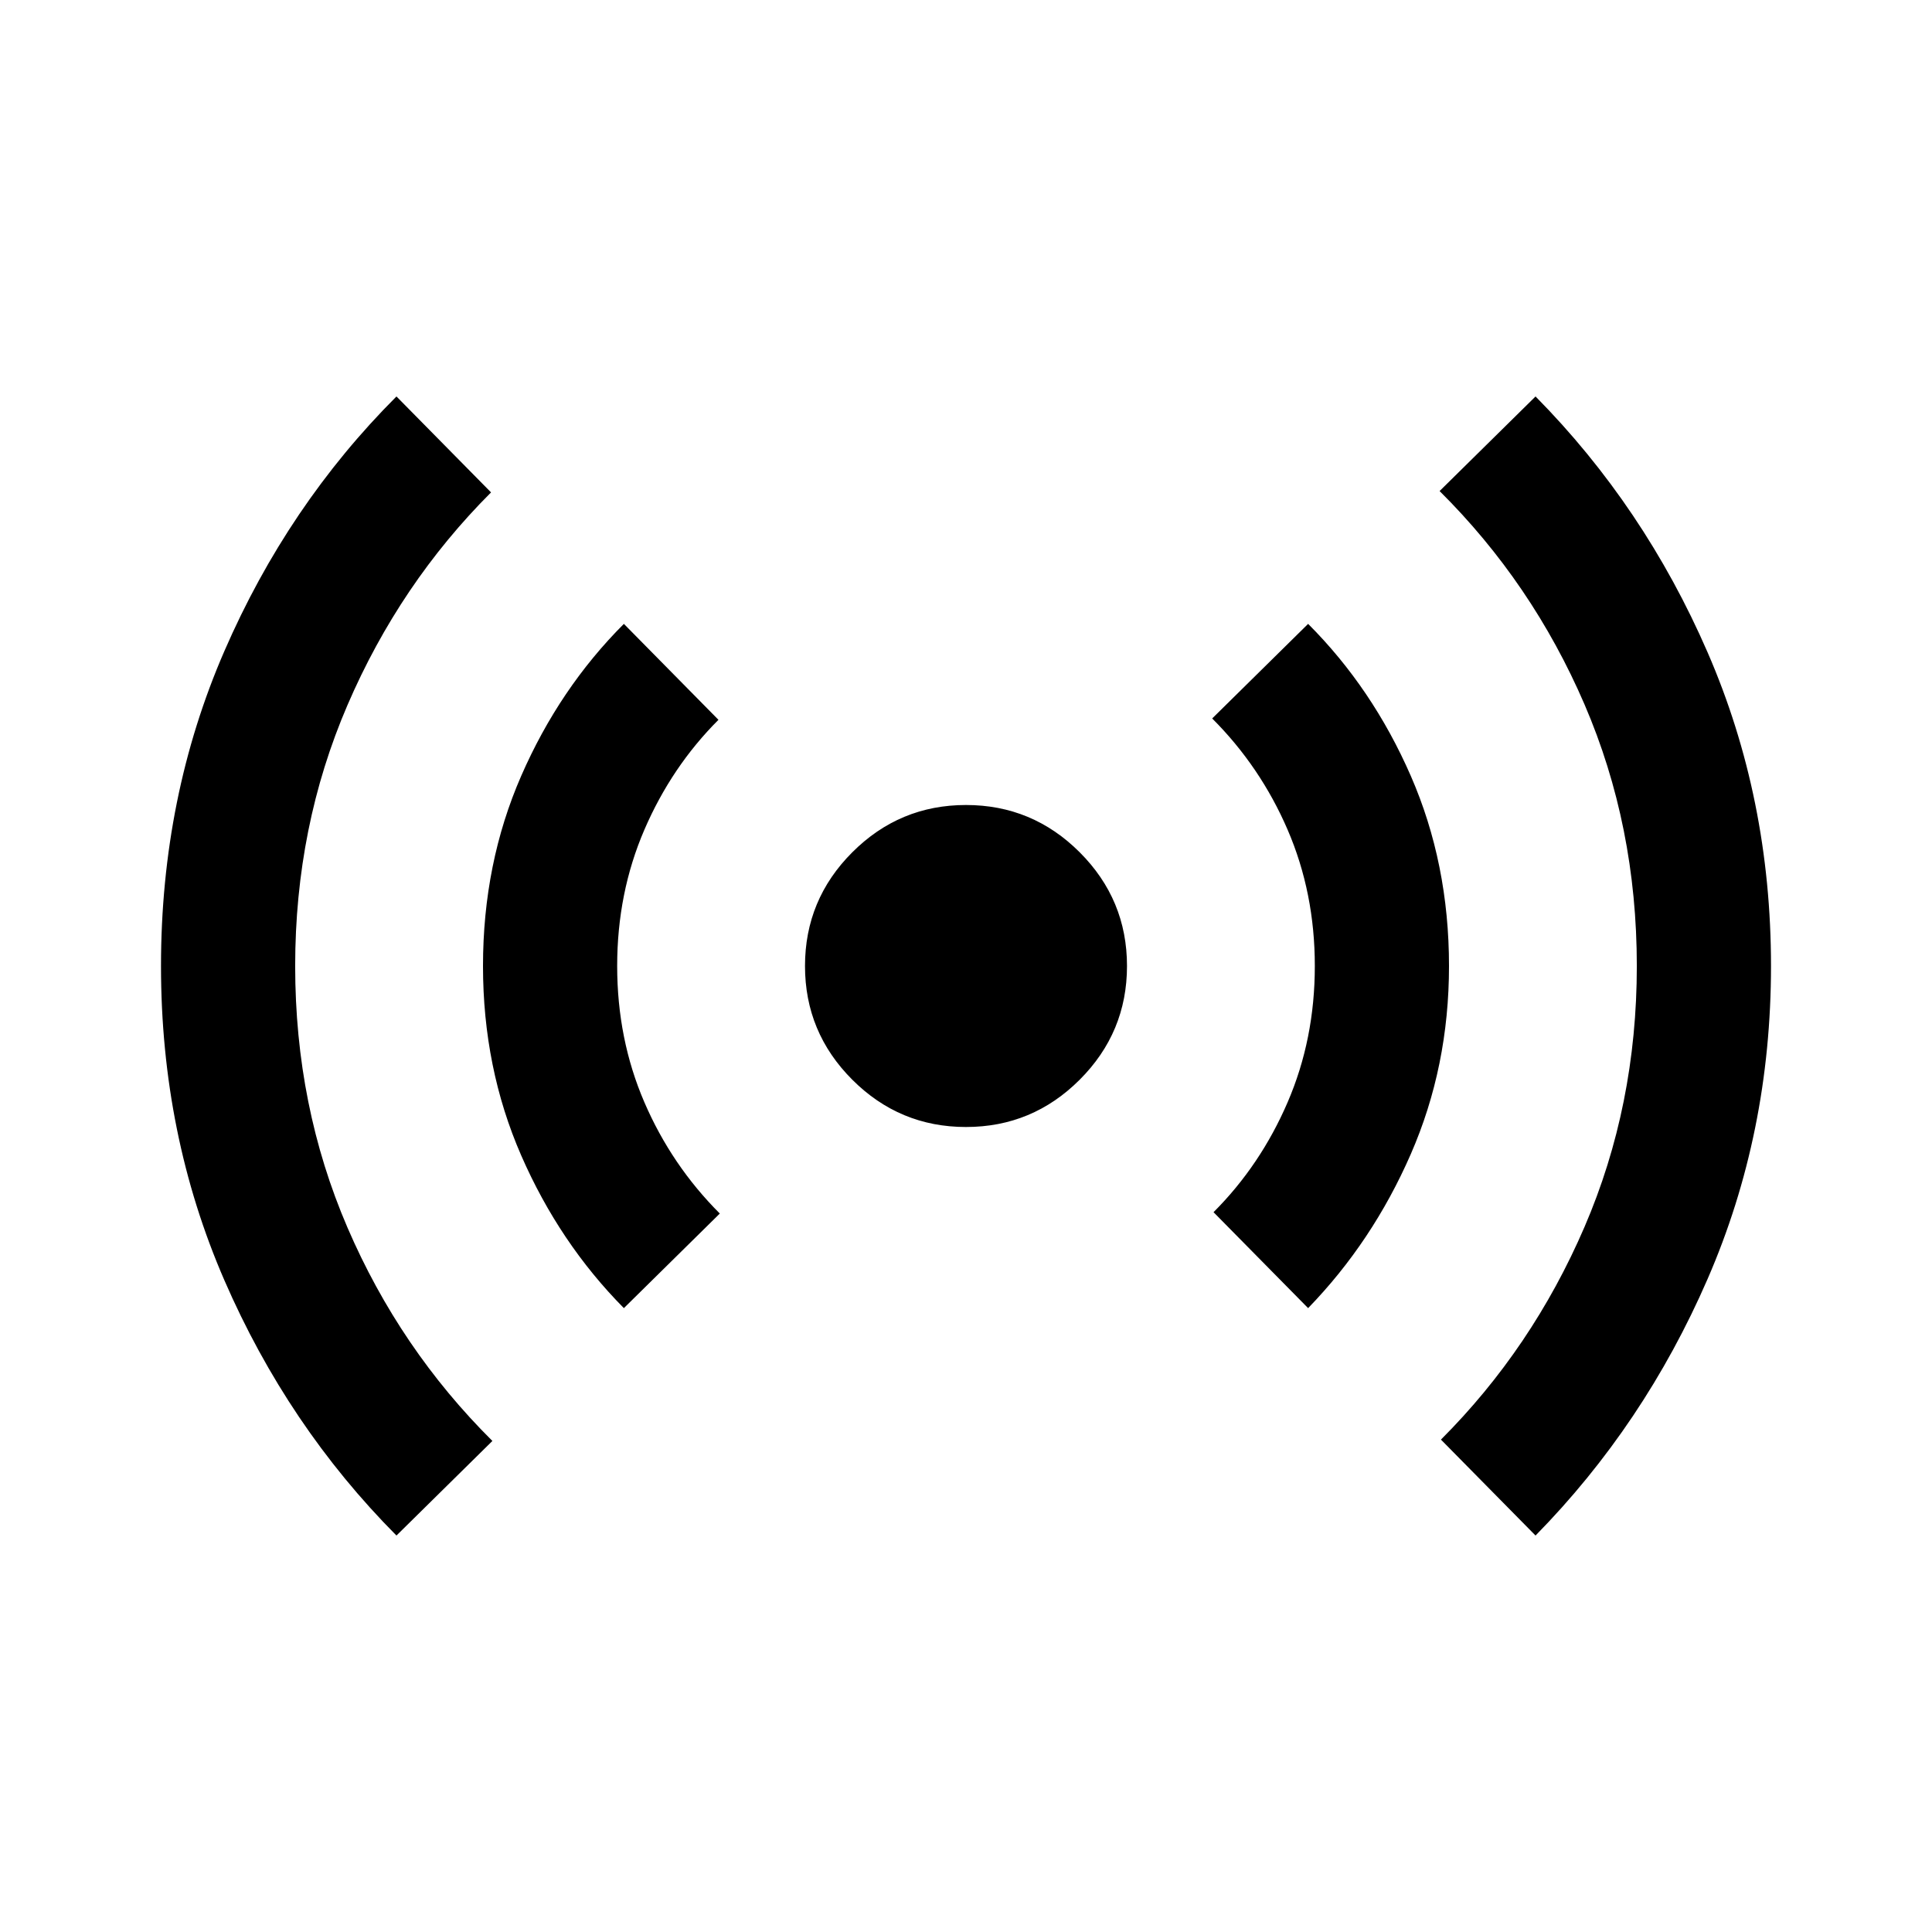 <svg xmlns="http://www.w3.org/2000/svg" height="40" viewBox="0 -960 960 960" width="40"><path d="M197-197q-54-54.33-85.5-126.83T80-480q0-84 31.5-156.5T197-763l47 47.67Q198.67-670 172.67-609.67q-26 60.34-26 129.67 0 69.67 26 130t72 106L197-197Zm113-113q-32-32.33-51-75.83T240-480q0-51 19-94.5t51-75.5l47 47.67q-23.33 23.33-36.83 54.66-13.5 31.34-13.5 67.67t13.5 67.67q13.5 31.33 37.5 55.33L310-310Zm170-90q-33 0-56.5-23.5T400-480q0-33 23.5-56.5T480-560q33 0 56.5 23.5T560-480q0 33-23.5 56.5T480-400Zm170 90-47-47.67q23.33-23.33 36.83-54.66 13.5-31.34 13.5-67.67t-13.5-67.67Q626.33-579 602.33-603L650-650q32 32 51 75.5t19 94.5q0 50-19 93.5T650-310Zm113 113-47-47.67q45.33-45.33 71.33-105.66 26-60.34 26-129.67 0-69.67-26-130t-72-106L763-763q54 54.67 85.5 127.17T880-480q0 83-31.5 155.5T763-197Z"/></svg>
